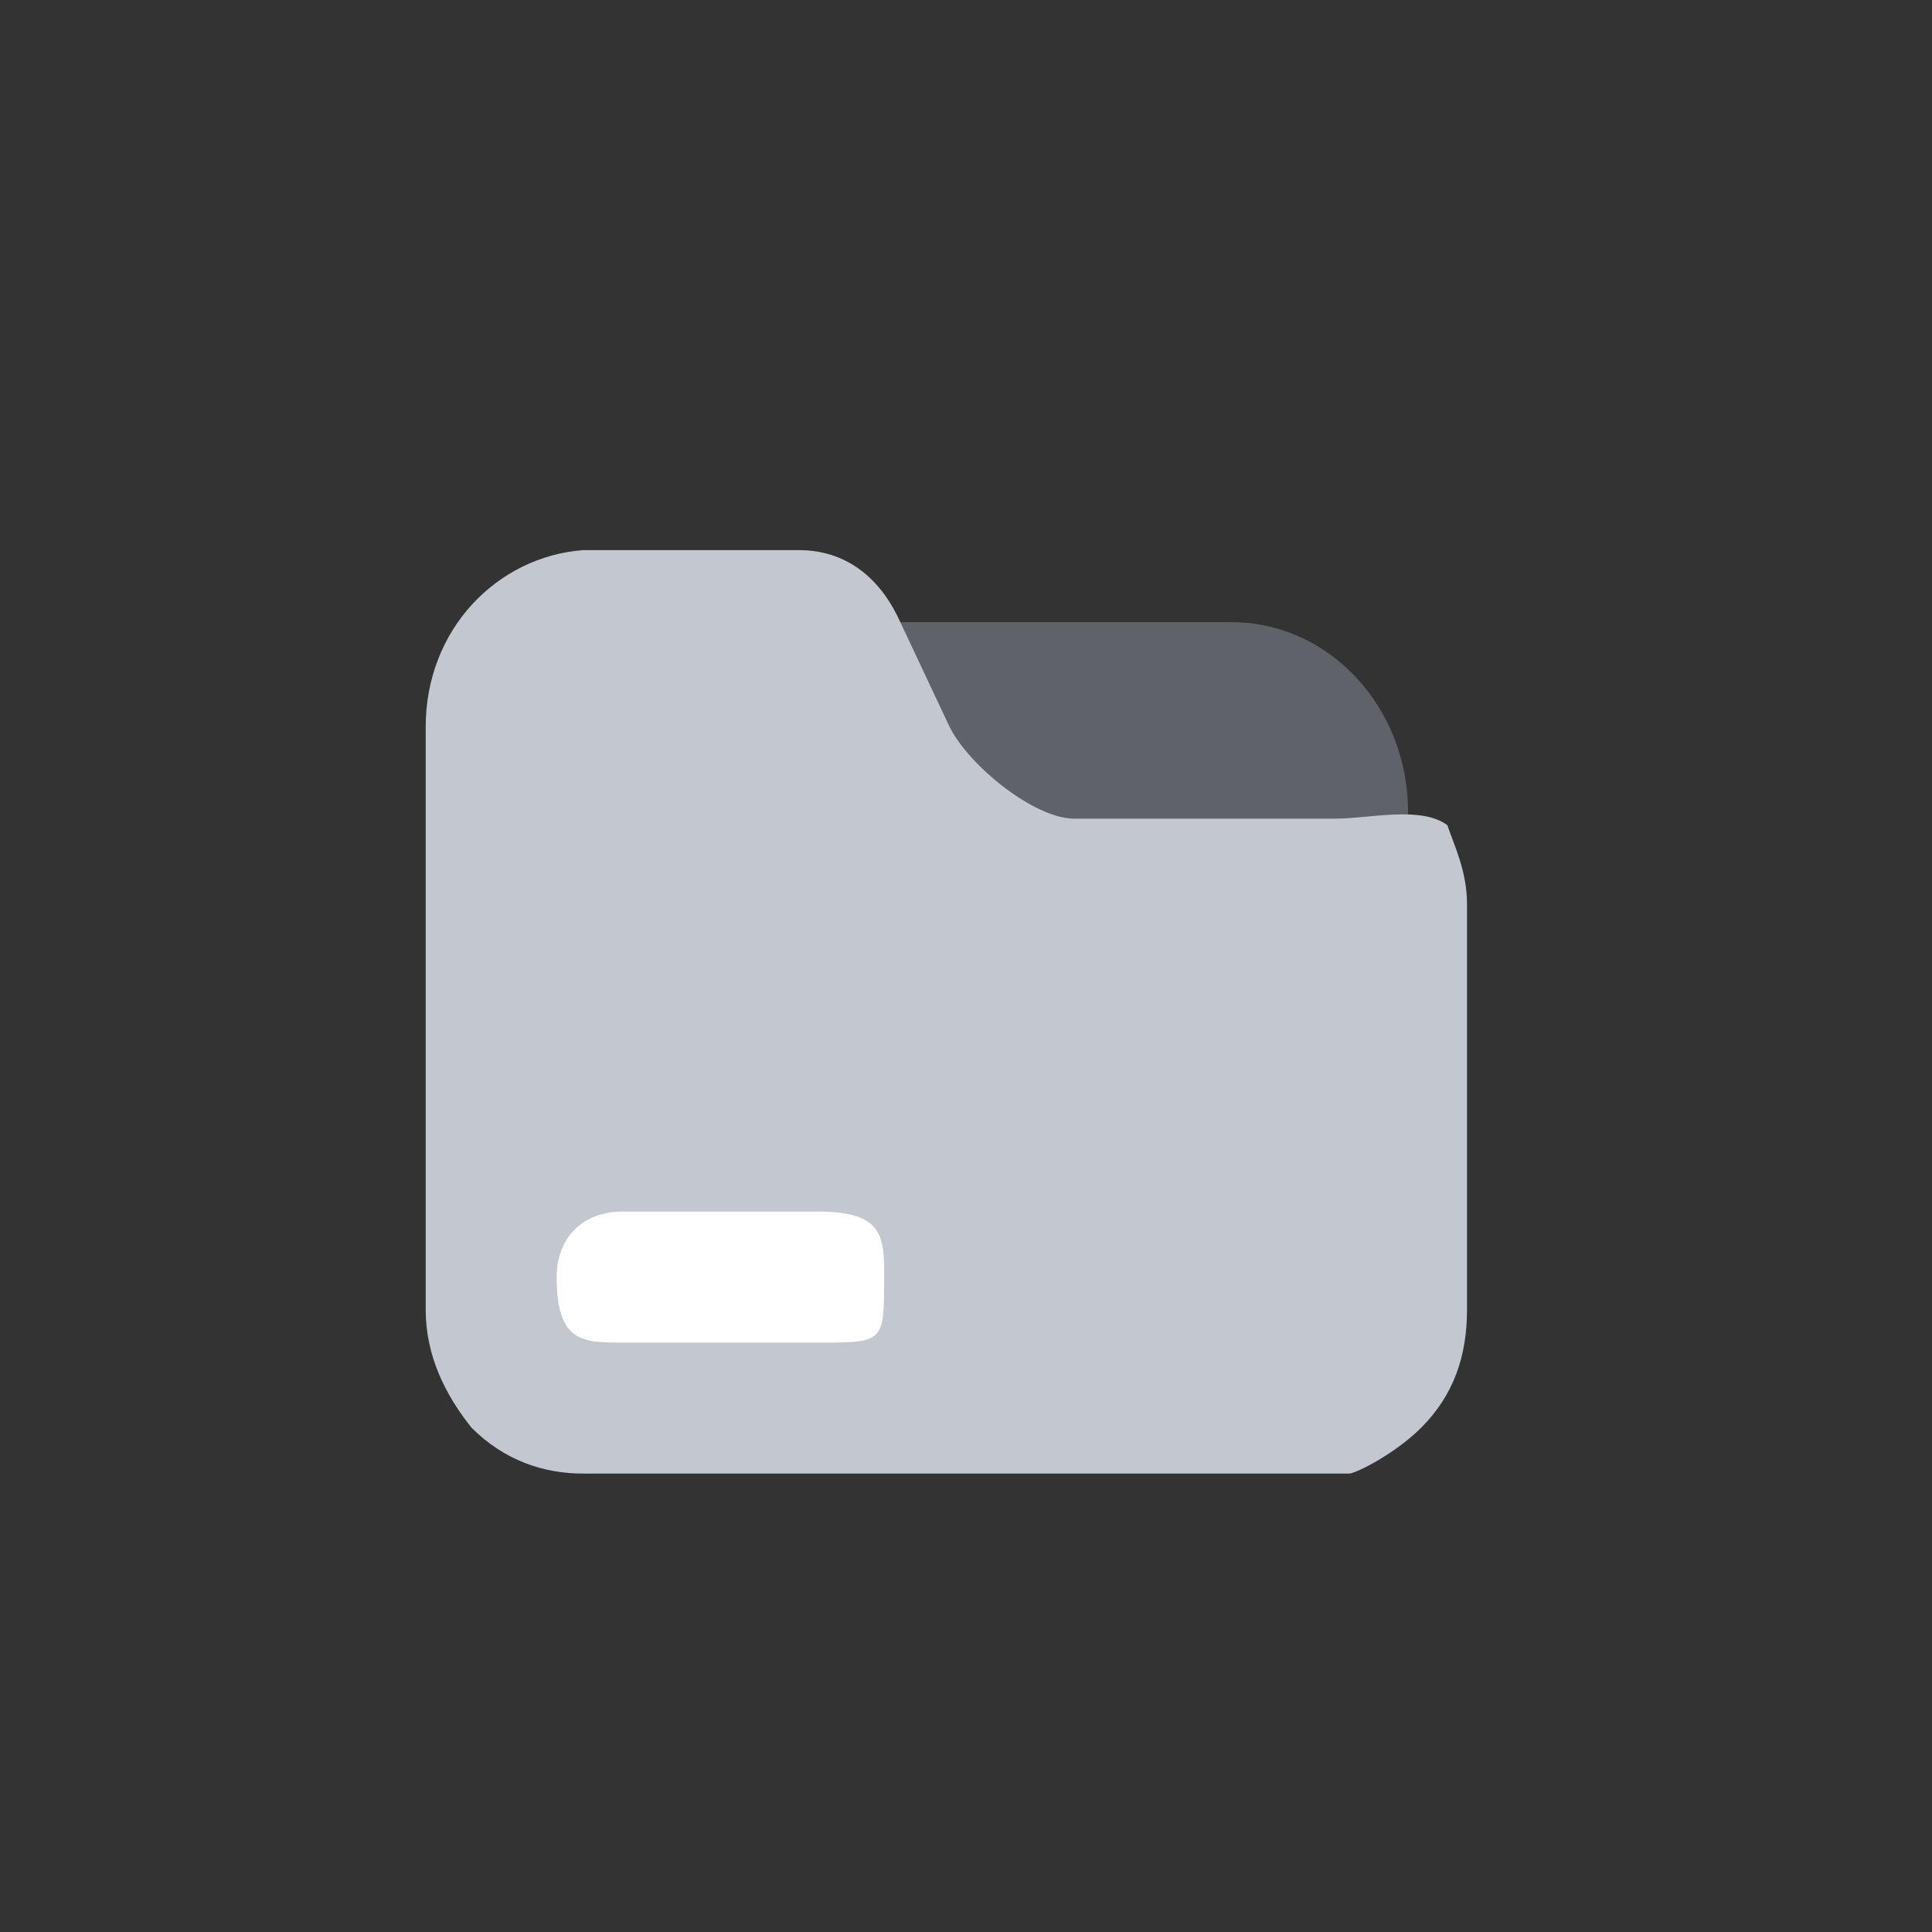 <?xml version="1.0" encoding="utf-8"?>
<!-- Generator: Adobe Illustrator 25.3.1, SVG Export Plug-In . SVG Version: 6.00 Build 0)  -->
<svg version="1.1" id="图层_1" xmlns="http://www.w3.org/2000/svg" xmlns:xlink="http://www.w3.org/1999/xlink" x="0px" y="0px"
	 viewBox="0 0 29.5 29.5" style="enable-background:new 0 0 29.5 29.5;" xml:space="preserve">
<rect x="0" y="0" width="29.5" height="29.5" fill="#333333" stroke="none"/>
<style type="text/css">
	.st0{display:none;fill-rule:evenodd;clip-rule:evenodd;fill:#16D0FF;fill-opacity:0.149;stroke:#3699FF;stroke-dasharray:4,2;}
	.st1{fill-rule:evenodd;clip-rule:evenodd;fill:#5F6269;}
	.st2{fill-rule:evenodd;clip-rule:evenodd;fill:#C3C7CF;}
	.st3{fill-rule:evenodd;clip-rule:evenodd;fill:#FFFFFF;}
</style>
<path class="st0" d="M1.5,1.5h26v26h-26V1.5z"/>
<path class="st1" d="M21.5,12.4c0-1.6-1.2-2.9-2.7-2.9h-6.6c-0.2,0-0.4,0.1-0.5,0.3c-0.1,0.2-0.1,0.4,0,0.6l0.9,2.1
	c0.1,0.2,0.3,0.4,0.5,0.4h8.1C21.4,12.8,21.5,12.6,21.5,12.4L21.5,12.4z"/>
<path class="st2" d="M6.5,11.1V20c0,0.7,0.3,1.3,0.7,1.8c0.5,0.5,1.1,0.7,1.7,0.7h11.7c0.1,0,0.7-0.3,1.1-0.7
	c0.5-0.5,0.7-1.1,0.7-1.8v-6.2c0-0.5-0.2-0.9-0.3-1.2c-0.4-0.3-1.2-0.1-1.7-0.1h-4c-0.6,0-1.6-0.8-1.9-1.4l-0.8-1.7
	c-0.3-0.6-0.8-1-1.5-1H8.9C7.6,8.5,6.5,9.6,6.5,11.1L6.5,11.1z"/>
<path class="st3" d="M9.5,18.5h3c1,0,1,0.4,1,1c0,1,0,1-1,1h-3c-0.6,0-1,0-1-1C8.5,18.9,8.9,18.5,9.5,18.5z"/>
</svg>
